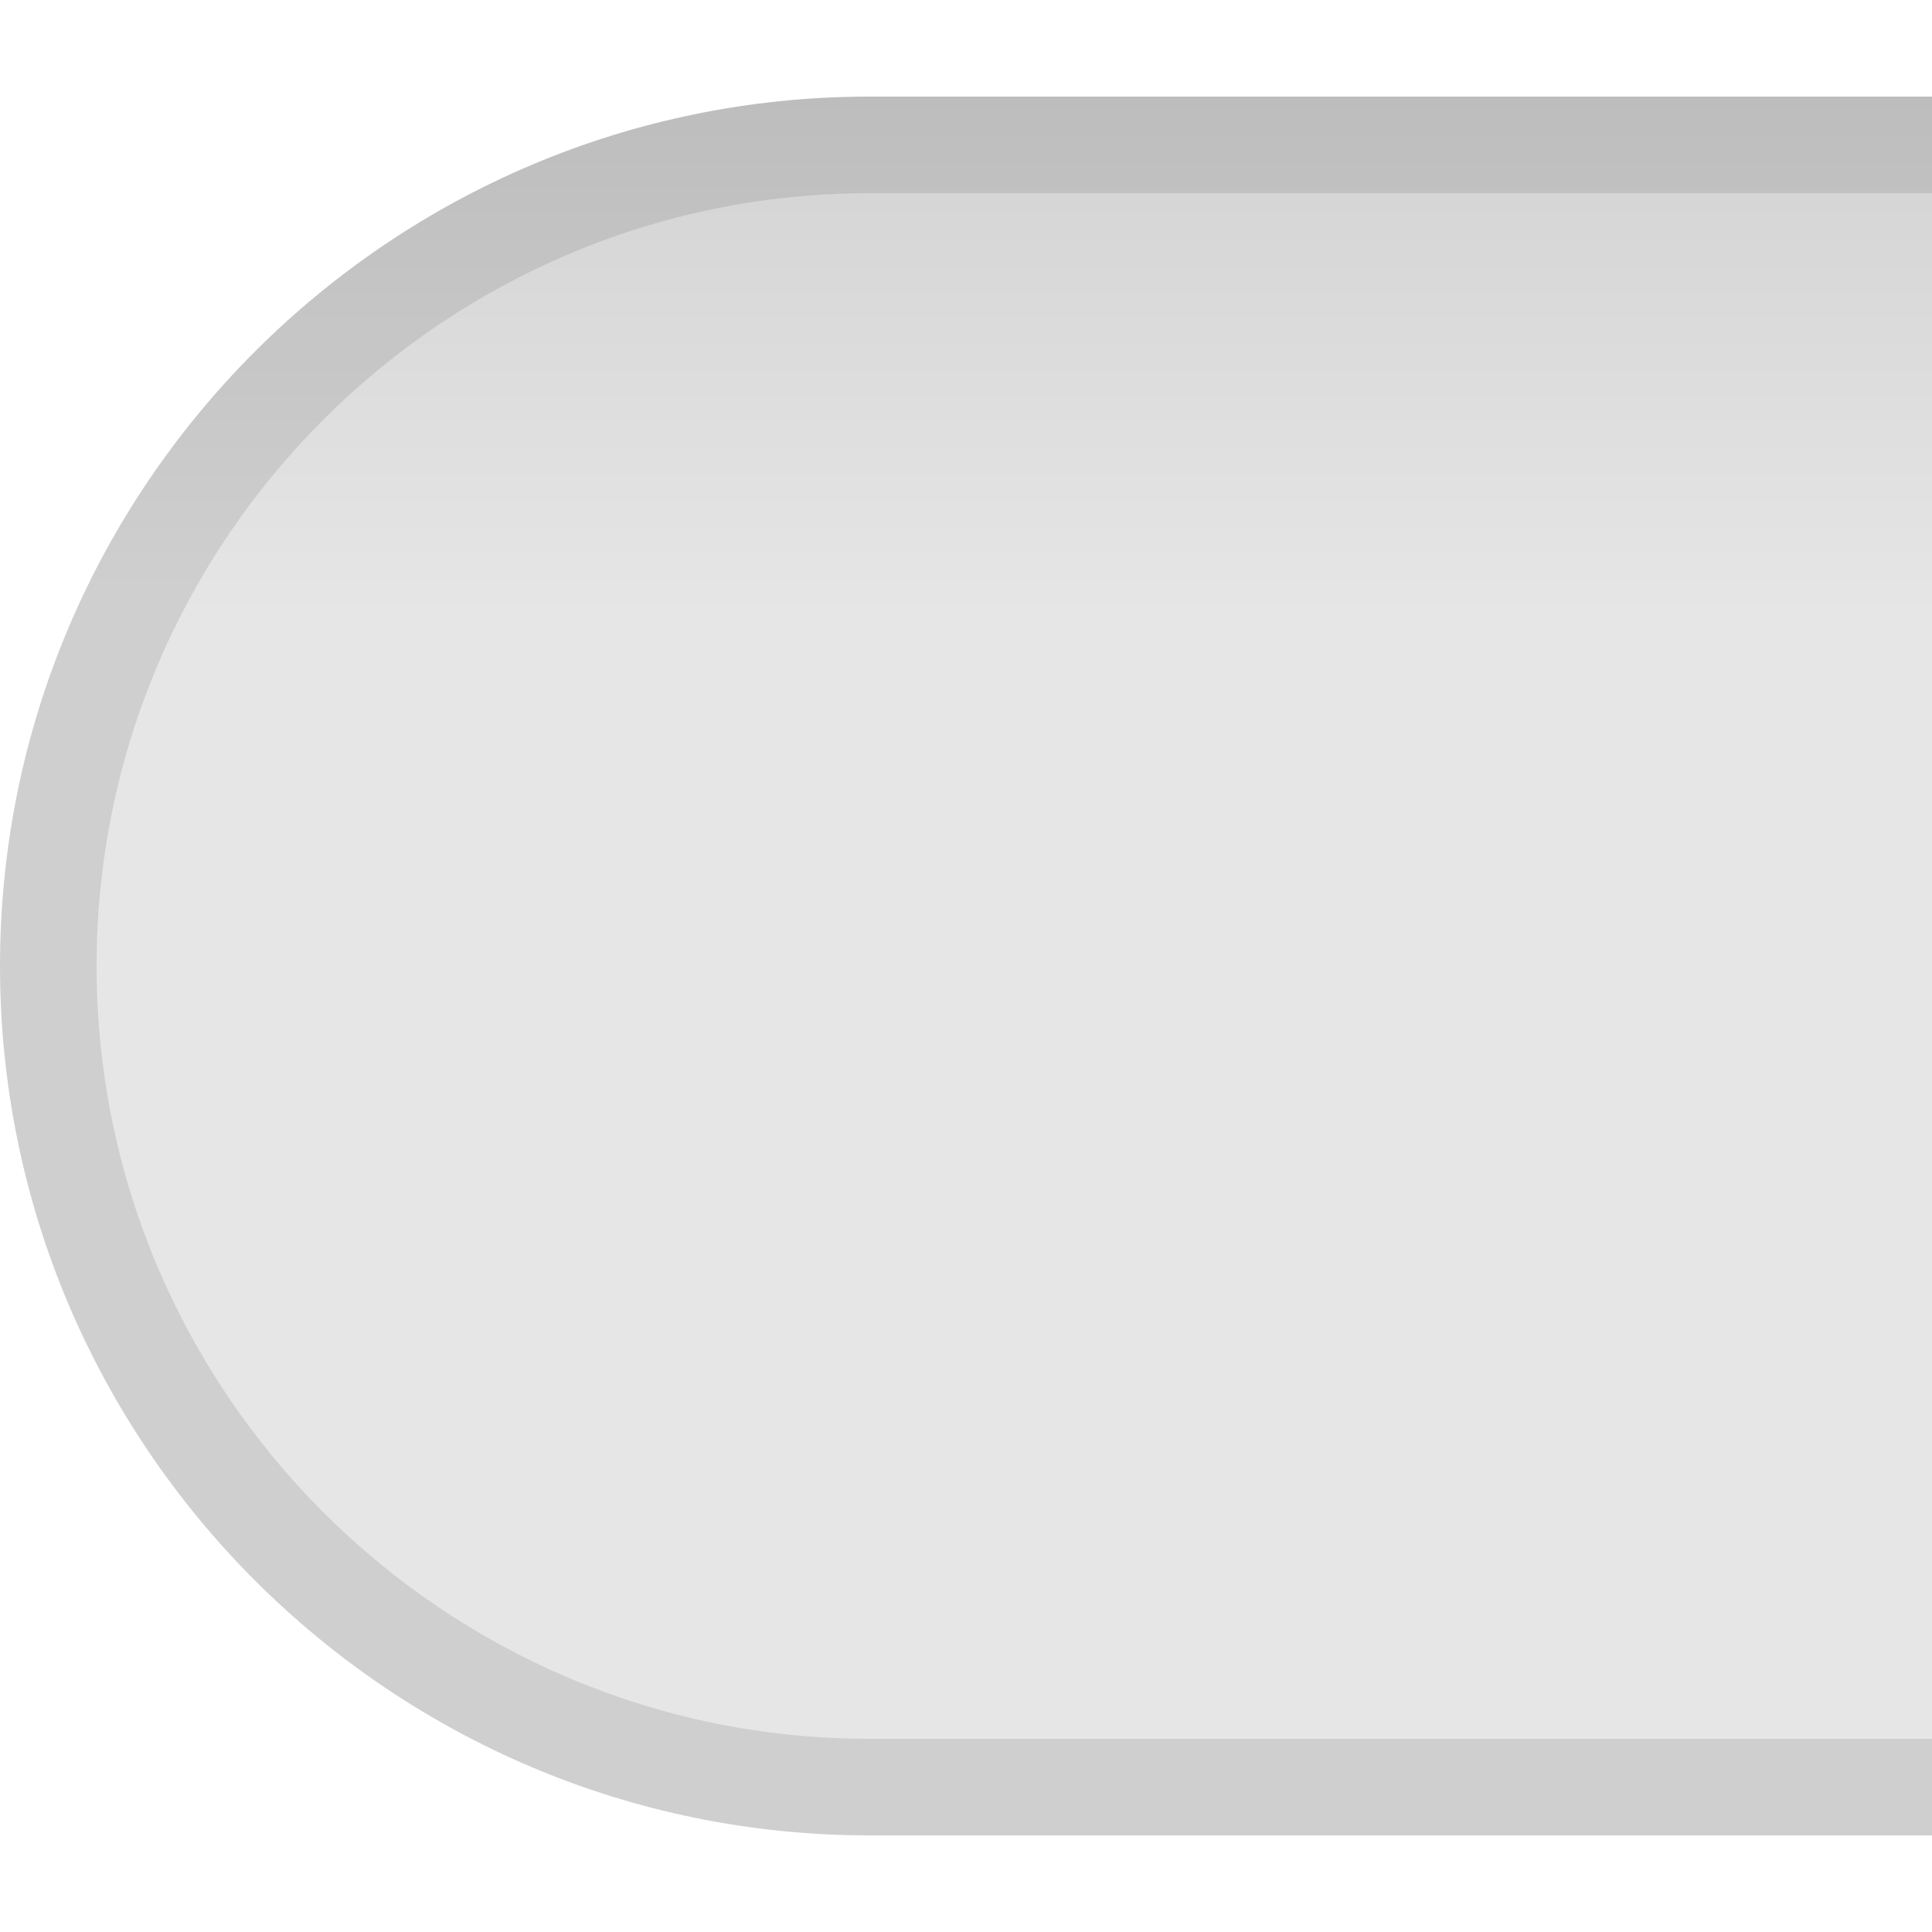 <?xml version="1.0" encoding="UTF-8"?>
<!DOCTYPE svg PUBLIC "-//W3C//DTD SVG 1.1 Tiny//EN" "http://www.w3.org/Graphics/SVG/1.1/DTD/svg11-tiny.dtd">
<svg baseProfile="tiny" height="20px" version="1.1" viewBox="0 0 20 20" width="20px" x="0px" xmlns="http://www.w3.org/2000/svg" xmlns:xlink="http://www.w3.org/1999/xlink" y="0px">
<rect fill="none" height="20" width="20"/>
<rect fill="none" height="20" width="20"/>
<path d="M9,19c-4.962,0-9-4.037-9-9s4.038-9,9-9h11v18H9z" fill="url(#SVGID_1_)"/>
<path d="M9,2h11V1H9c-4.962,0-9,4.037-9,9s4.038,9,9,9h11v-1H9c-4.411,0-8-3.589-8-8S4.589,2,9,2z" fill-opacity="0.1" stroke-opacity="0.1"/>
<defs>
<linearGradient gradientUnits="userSpaceOnUse" id="SVGID_1_" x1="10" x2="10" y1="19" y2="1">
<stop offset="0" style="stop-color:#E6E6E6"/>
<stop offset="0.7" style="stop-color:#E6E6E6"/>
<stop offset="1" style="stop-color:#D2D2D2"/>
</linearGradient>
</defs>
</svg>
